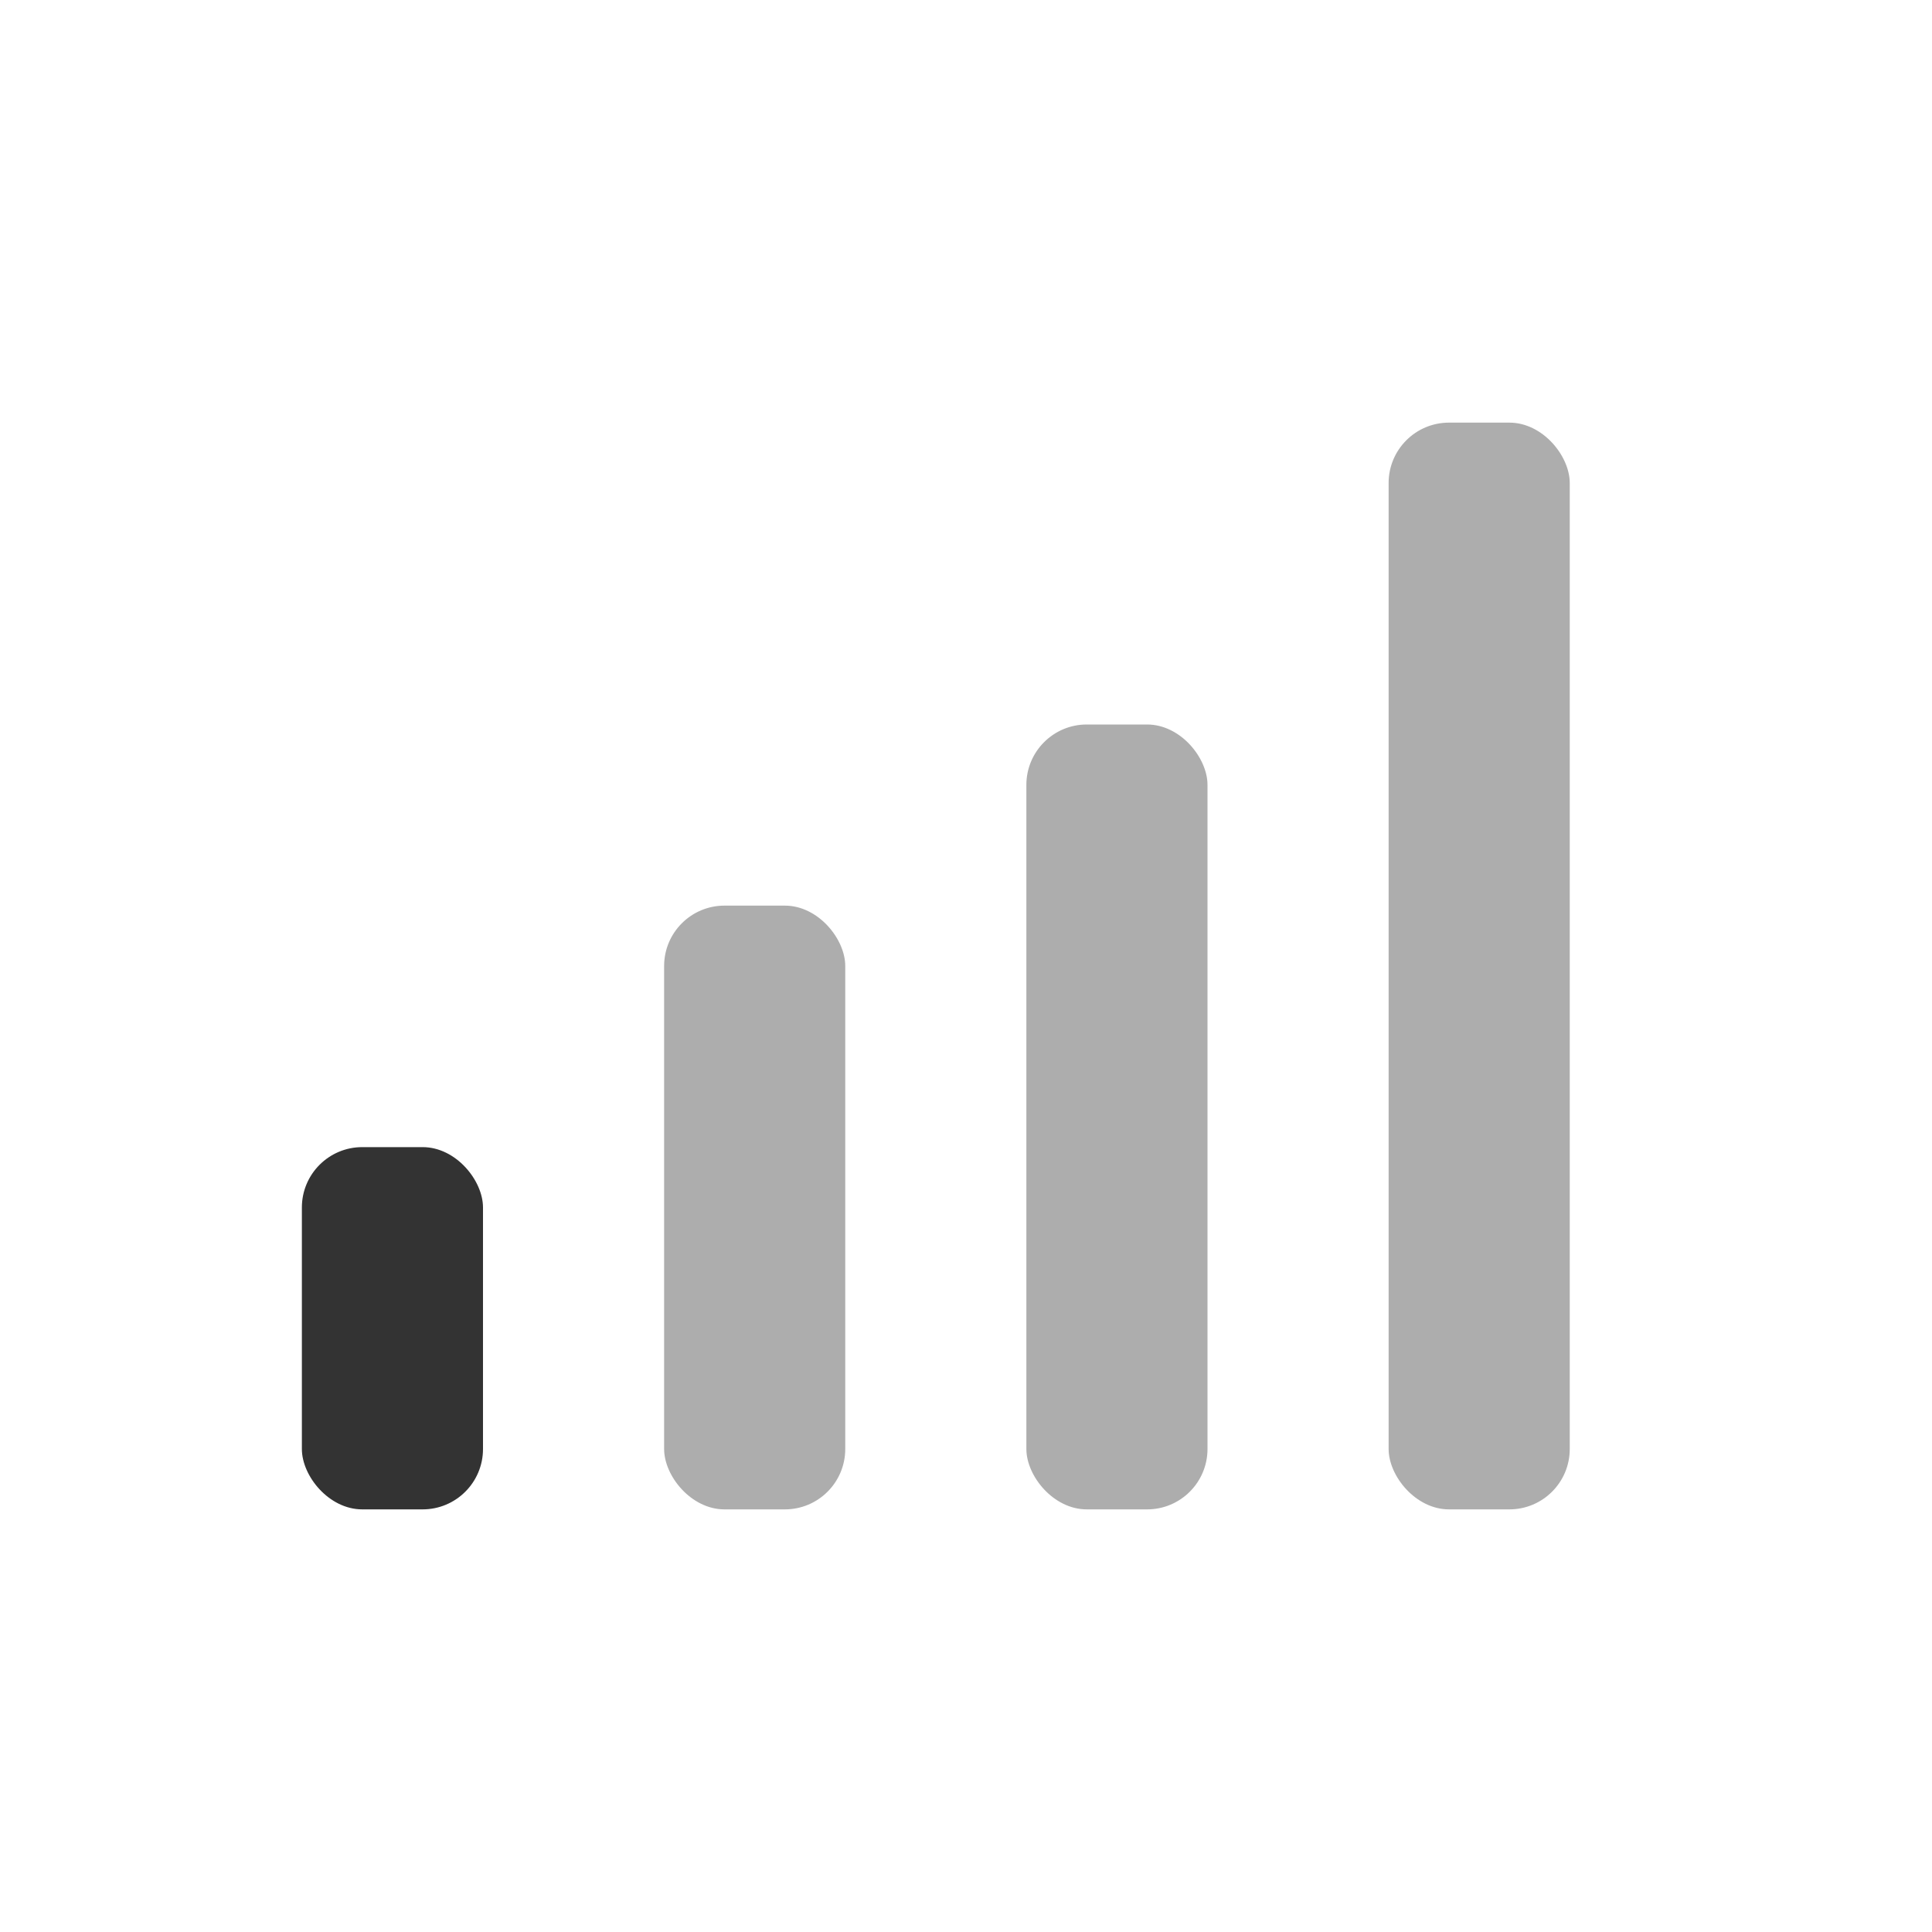 <svg viewBox="0 0 32 32" fill="none" xmlns="http://www.w3.org/2000/svg">
  <rect fill="#333333" x="5" y="19" width="3" height="6" rx="1" />
  <rect opacity="0.4" fill="#333333" x="11" y="15" width="3" height="10" rx="1" />
  <rect opacity="0.4" fill="#333333" x="17" y="12" width="3" height="13" rx="1" />
  <rect opacity="0.4" fill="#333333" x="23" y="7" width="3" height="18" rx="1" />
</svg>